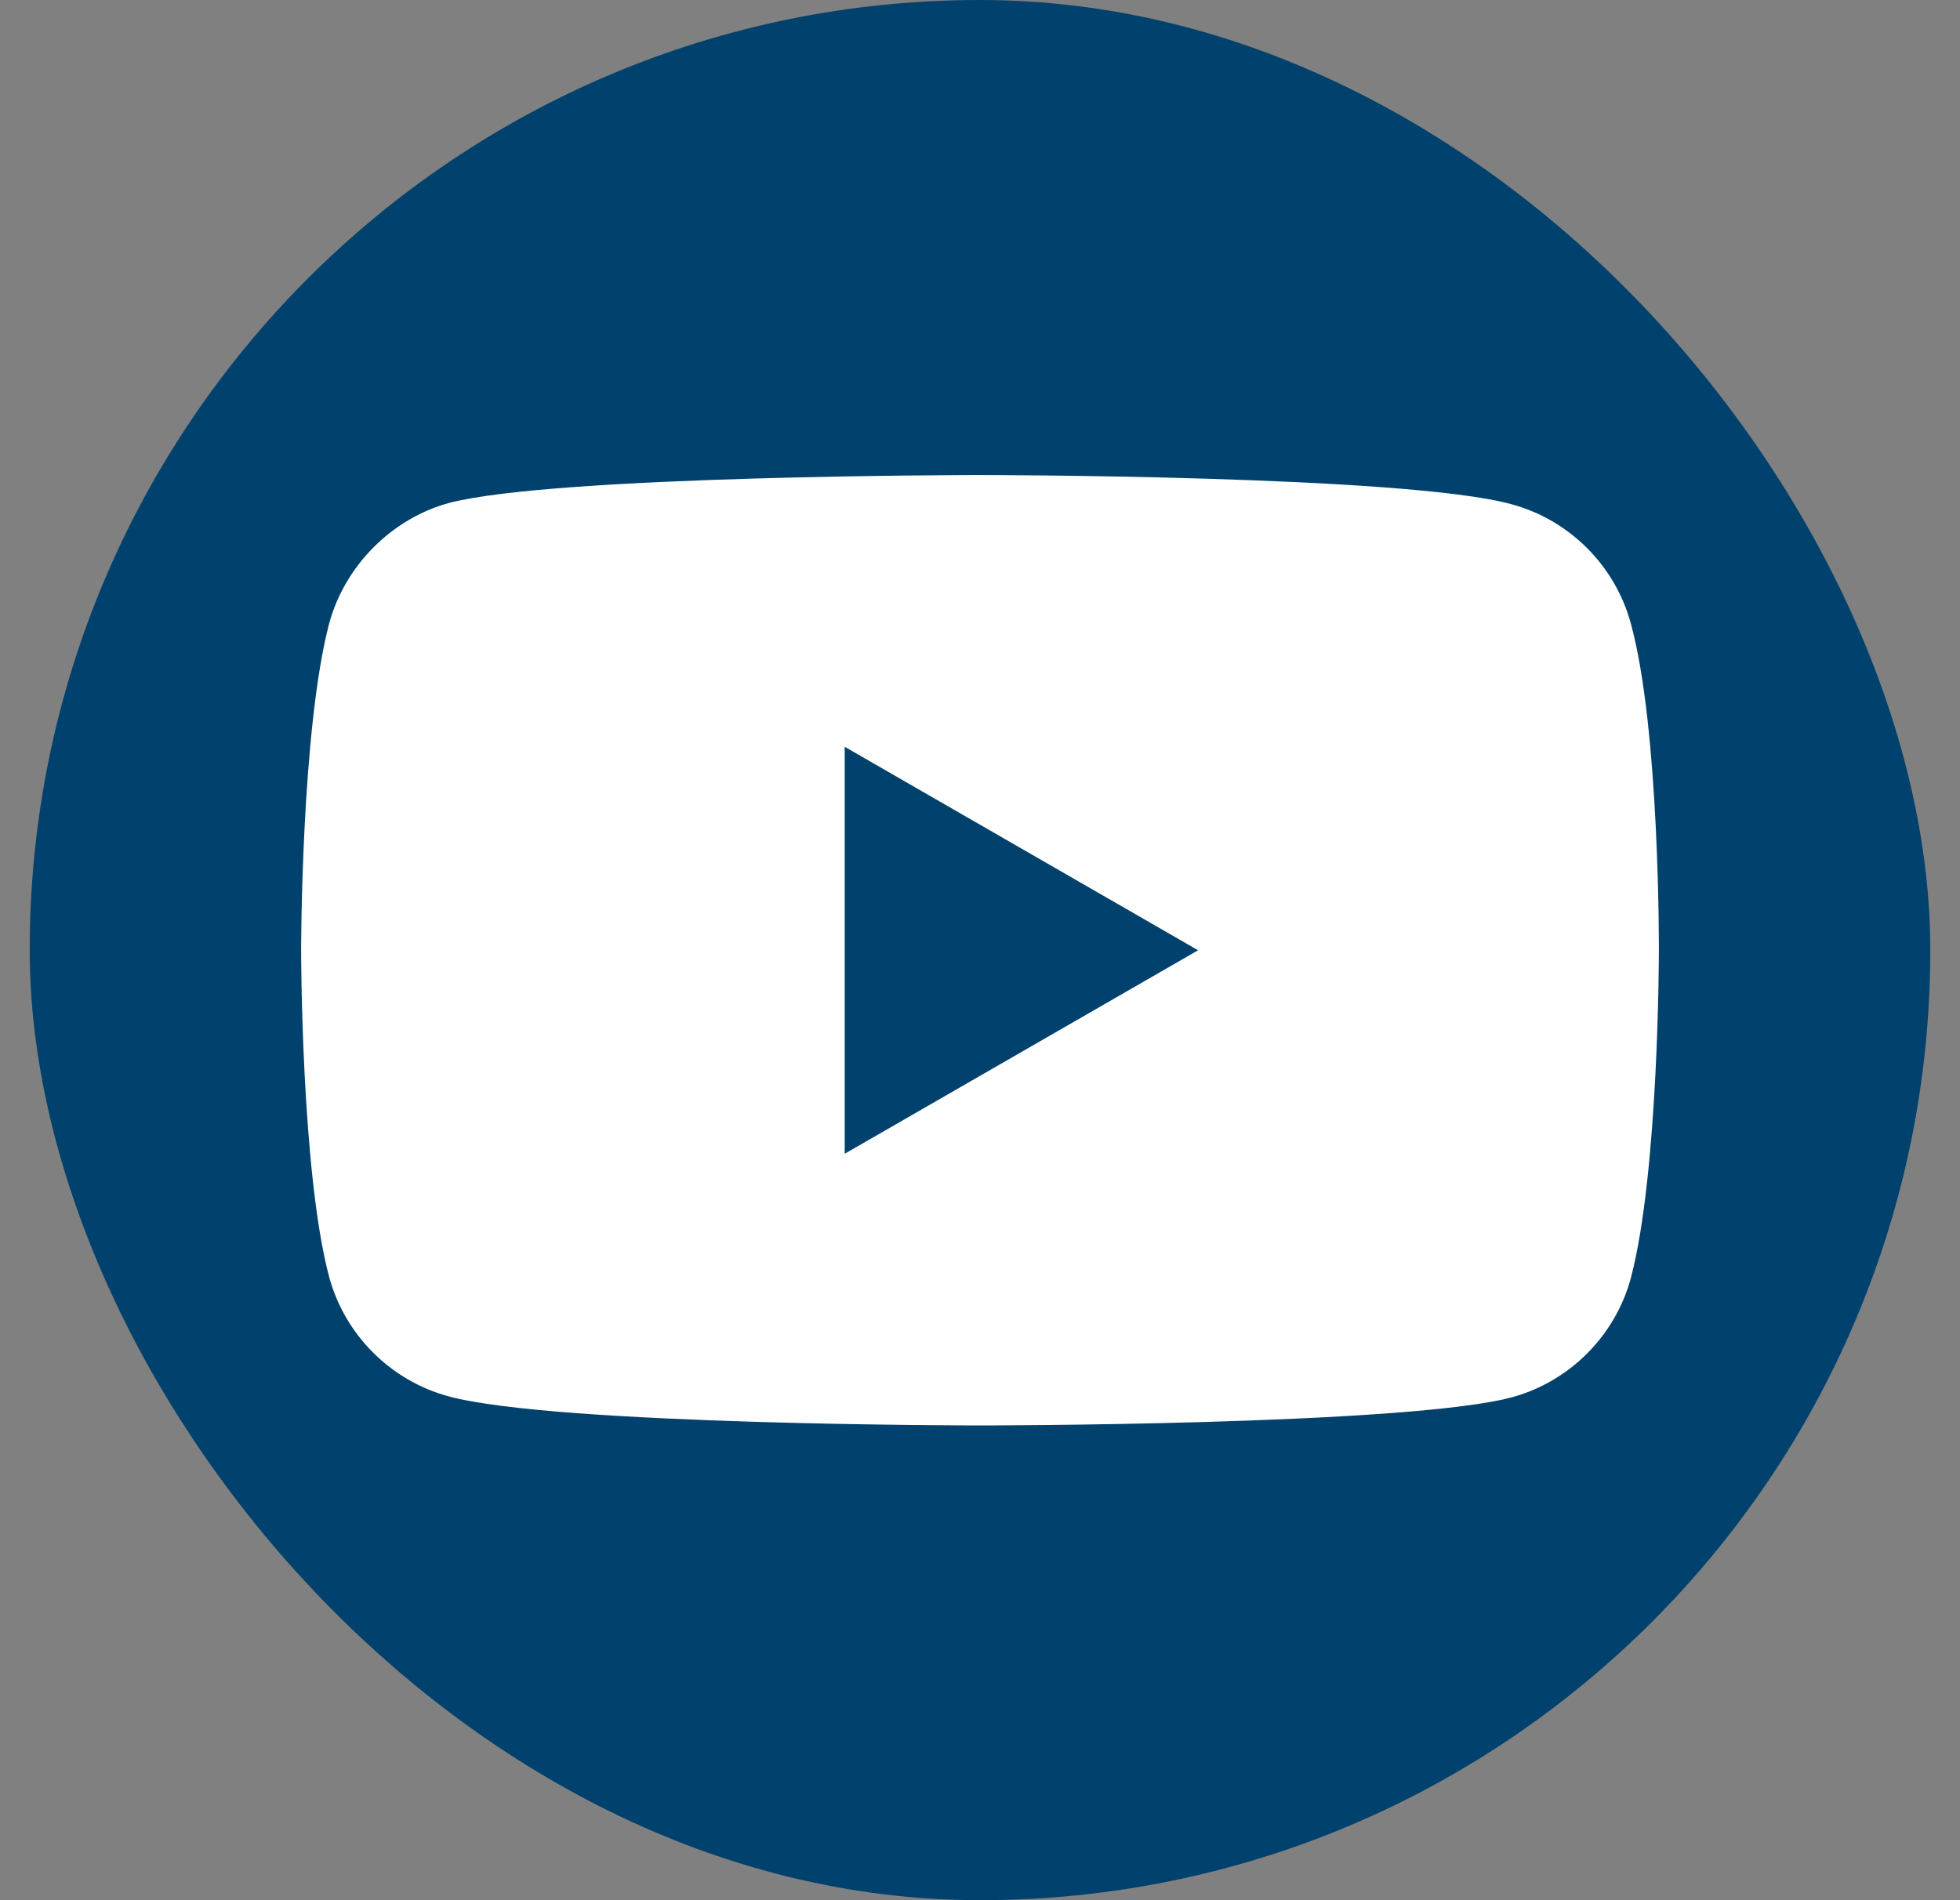 <svg width="33" height="32" viewBox="0 0 33 32" fill="none" xmlns="http://www.w3.org/2000/svg">
<rect x="0" y="0" width="33" height="32" fill="#808080" stroke="none"/>
<rect x="0.5" width="32" height="32" rx="16" fill="#00426D"/>
<path d="M27.459 10.504C27.195 9.525 26.423 8.753 25.444 8.49C23.655 8 16.5 8 16.5 8C16.5 8 9.345 8 7.556 8.471C6.596 8.734 5.805 9.525 5.541 10.504C5.07 12.293 5.07 16.003 5.07 16.003C5.07 16.003 5.07 19.731 5.541 21.501C5.805 22.48 6.577 23.252 7.556 23.516C9.363 24.005 16.5 24.005 16.5 24.005C16.5 24.005 23.655 24.005 25.444 23.534C26.423 23.271 27.195 22.499 27.459 21.52C27.93 19.731 27.93 16.021 27.93 16.021C27.93 16.021 27.948 12.293 27.459 10.504Z" fill="white"/>
<path d="M14.222 19.43L20.172 16.003L14.222 12.576V19.43Z" fill="#00426D"/>
</svg>
